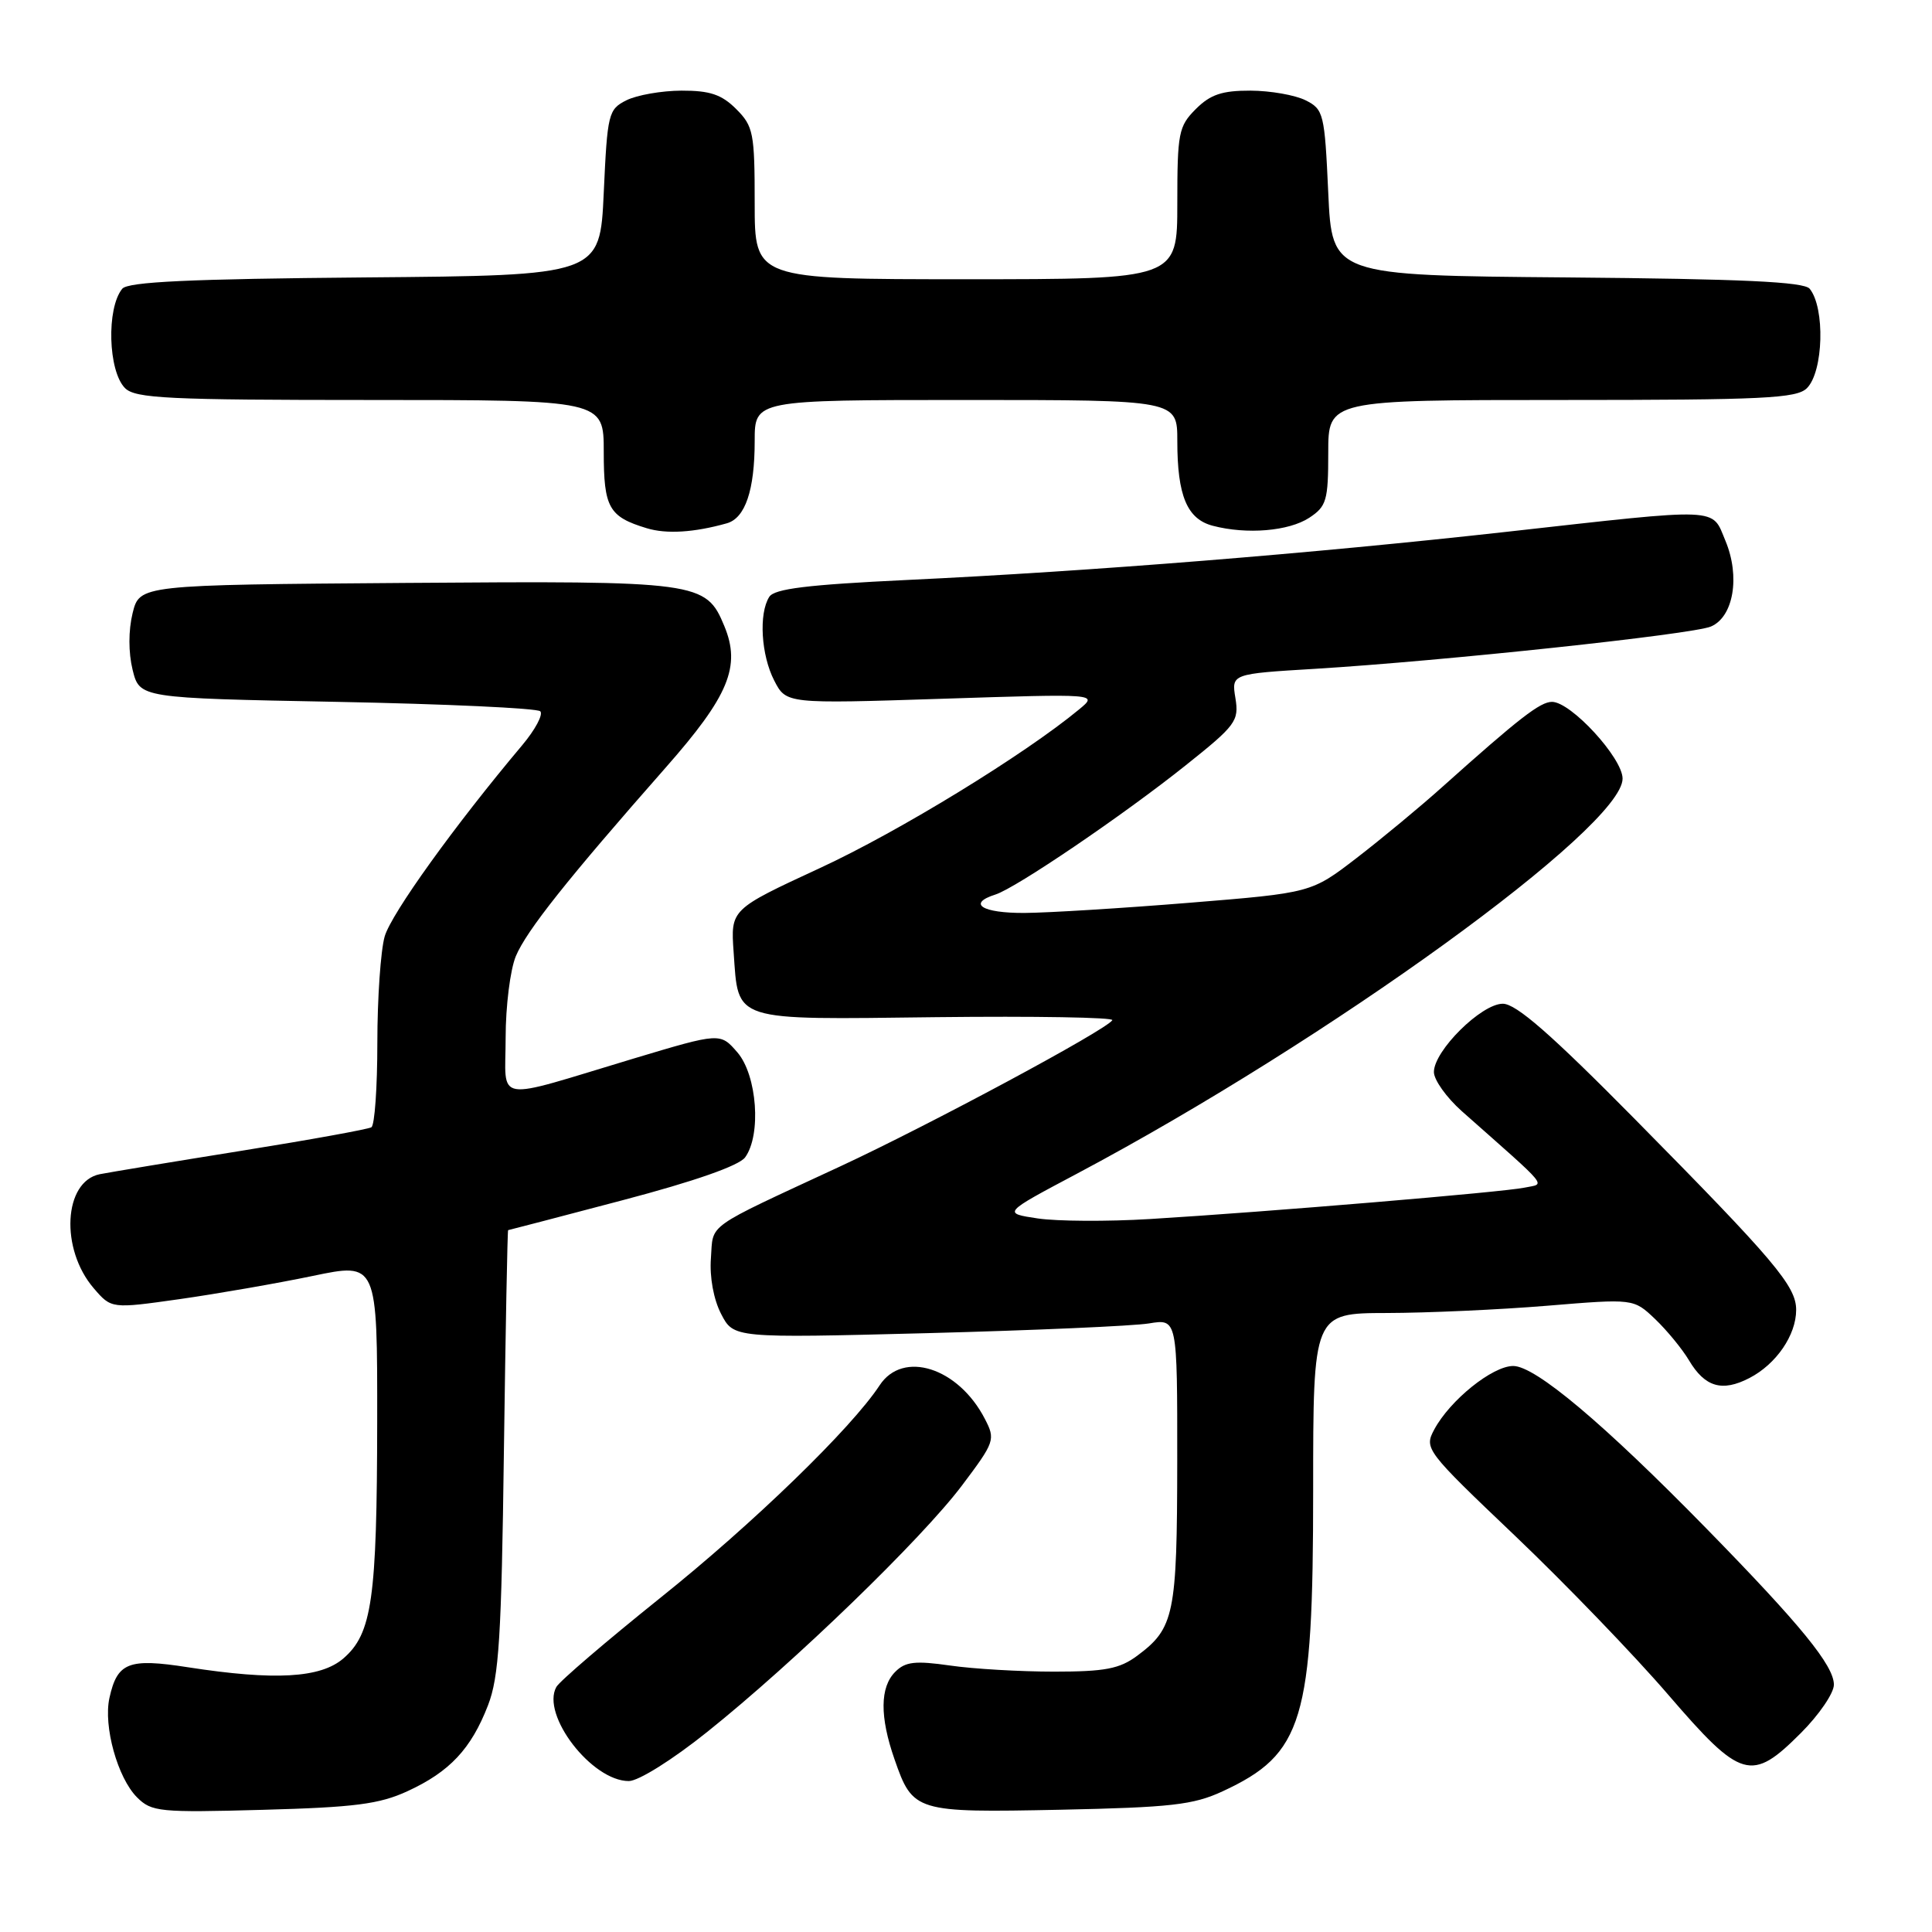 <?xml version="1.0" encoding="UTF-8" standalone="no"?>
<!DOCTYPE svg PUBLIC "-//W3C//DTD SVG 1.1//EN" "http://www.w3.org/Graphics/SVG/1.1/DTD/svg11.dtd" >
<svg xmlns="http://www.w3.org/2000/svg" xmlns:xlink="http://www.w3.org/1999/xlink" version="1.1" viewBox="0 0 256 256">
 <g >
 <path fill="currentColor"
d=" M 54.00 237.34 C 59.59 234.77 62.43 231.73 64.66 225.97 C 66.12 222.20 66.45 216.94 66.77 192.25 C 66.99 176.16 67.24 163.00 67.33 163.00 C 67.42 162.99 74.24 161.22 82.48 159.04 C 92.02 156.53 97.92 154.46 98.73 153.36 C 100.90 150.39 100.32 142.49 97.72 139.46 C 95.44 136.82 95.44 136.82 83.97 140.26 C 65.05 145.95 67.00 146.27 67.00 137.49 C 67.00 133.33 67.61 128.48 68.35 126.70 C 69.77 123.32 75.13 116.56 88.19 101.73 C 96.58 92.21 98.20 88.30 95.97 82.94 C 93.54 77.07 92.63 76.95 53.77 77.24 C 18.50 77.50 18.50 77.50 17.57 81.25 C 17.01 83.55 17.01 86.45 17.57 88.75 C 18.50 92.50 18.50 92.50 44.67 93.00 C 59.06 93.28 71.18 93.84 71.59 94.25 C 72.00 94.67 70.92 96.69 69.19 98.75 C 60.26 109.36 51.84 121.07 50.97 124.09 C 50.44 125.96 50.00 132.30 50.00 138.18 C 50.00 144.07 49.65 149.10 49.21 149.37 C 48.78 149.63 41.02 151.04 31.96 152.49 C 22.91 153.94 14.47 155.34 13.21 155.59 C 8.42 156.57 7.95 165.50 12.42 170.70 C 14.76 173.42 14.76 173.42 23.81 172.14 C 28.79 171.43 36.72 170.05 41.43 169.07 C 50.00 167.28 50.00 167.28 49.98 188.39 C 49.95 211.89 49.30 216.47 45.50 219.75 C 42.48 222.36 36.39 222.70 24.90 220.92 C 17.02 219.69 15.54 220.28 14.50 224.99 C 13.68 228.73 15.58 235.58 18.16 238.16 C 20.08 240.08 21.13 240.19 34.86 239.81 C 46.99 239.48 50.27 239.06 54.00 237.34 Z  M 162.00 237.36 C 172.69 232.40 174.00 228.04 174.00 197.47 C 174.00 174.00 174.00 174.00 183.75 173.98 C 189.11 173.97 198.67 173.54 204.98 173.02 C 216.46 172.07 216.46 172.07 219.31 174.78 C 220.88 176.28 222.90 178.74 223.80 180.25 C 225.91 183.80 228.19 184.47 231.80 182.60 C 235.36 180.76 238.00 176.91 238.00 173.57 C 238.00 170.41 235.19 167.09 216.59 148.25 C 205.50 137.02 200.89 133.00 199.13 133.00 C 196.29 133.00 190.00 139.23 190.00 142.05 C 190.00 143.09 191.66 145.42 193.69 147.23 C 205.61 157.79 204.78 156.78 202.00 157.37 C 199.21 157.96 167.99 160.58 152.34 161.53 C 146.74 161.87 140.07 161.83 137.51 161.45 C 132.84 160.75 132.84 160.75 142.72 155.51 C 176.06 137.81 215.00 109.61 215.00 103.17 C 215.00 100.44 208.16 93.00 205.65 93.00 C 204.08 93.00 201.33 95.13 191.14 104.25 C 188.20 106.89 183.08 111.13 179.77 113.68 C 173.75 118.31 173.75 118.31 157.62 119.62 C 148.76 120.34 138.91 120.95 135.75 120.97 C 130.12 121.00 128.12 119.73 131.90 118.53 C 134.63 117.66 148.79 108.05 157.11 101.41 C 163.76 96.11 164.19 95.53 163.70 92.51 C 163.17 89.29 163.17 89.29 174.28 88.62 C 191.17 87.59 224.22 84.06 226.70 83.02 C 229.70 81.75 230.61 76.40 228.63 71.66 C 226.77 67.20 228.36 67.26 199.62 70.47 C 173.88 73.34 144.69 75.69 120.16 76.85 C 107.00 77.48 102.60 78.01 101.93 79.09 C 100.52 81.31 100.85 86.81 102.59 90.18 C 104.18 93.26 104.18 93.26 124.84 92.59 C 145.50 91.92 145.50 91.92 143.00 93.99 C 135.75 99.99 119.10 110.19 108.65 115.02 C 96.81 120.50 96.81 120.50 97.21 126.17 C 97.87 135.46 96.79 135.11 124.06 134.78 C 137.12 134.63 147.62 134.81 147.39 135.18 C 146.59 136.48 123.16 149.06 111.34 154.55 C 93.19 162.98 94.54 162.02 94.20 166.73 C 94.01 169.21 94.56 172.19 95.55 174.10 C 97.21 177.31 97.21 177.31 122.86 176.65 C 136.96 176.28 150.19 175.70 152.25 175.36 C 156.00 174.74 156.00 174.74 155.99 193.62 C 155.97 213.96 155.60 215.74 150.68 219.40 C 148.35 221.13 146.42 221.50 139.68 221.50 C 135.18 221.50 128.97 221.14 125.88 220.69 C 121.27 220.03 119.96 220.18 118.63 221.52 C 116.59 223.55 116.56 227.48 118.53 233.12 C 120.96 240.10 121.28 240.19 140.50 239.80 C 155.16 239.49 158.12 239.16 162.00 237.36 Z  M 93.72 229.48 C 105.23 220.28 122.15 203.90 127.47 196.83 C 131.82 191.05 131.92 190.75 130.50 188.01 C 126.98 181.19 119.63 178.86 116.55 183.57 C 112.82 189.25 99.79 201.89 87.50 211.72 C 80.36 217.45 74.15 222.76 73.72 223.53 C 71.66 227.22 78.41 236.00 83.32 236.00 C 84.60 236.00 89.12 233.17 93.72 229.48 Z  M 238.63 229.63 C 241.03 227.23 243.00 224.35 243.00 223.23 C 243.00 220.70 238.62 215.33 226.18 202.61 C 212.49 188.61 203.44 181.00 200.51 181.00 C 197.76 181.00 192.13 185.53 190.05 189.41 C 188.69 191.95 188.88 192.20 200.78 203.53 C 207.44 209.88 216.56 219.34 221.03 224.54 C 230.73 235.81 232.07 236.20 238.63 229.63 Z  M 96.31 69.34 C 98.75 68.65 100.00 64.96 100.00 58.43 C 100.00 53.00 100.00 53.00 128.00 53.00 C 156.00 53.00 156.00 53.00 156.00 58.43 C 156.00 65.69 157.29 68.78 160.71 69.67 C 165.21 70.85 170.77 70.38 173.48 68.61 C 175.77 67.10 176.00 66.33 176.00 59.98 C 176.00 53.00 176.00 53.00 206.93 53.00 C 233.71 53.00 238.07 52.79 239.43 51.43 C 241.62 49.24 241.85 40.78 239.79 38.26 C 239.04 37.34 230.88 36.96 207.64 36.76 C 176.50 36.50 176.50 36.50 176.00 25.53 C 175.52 15.05 175.39 14.49 173.00 13.29 C 171.62 12.60 168.34 12.02 165.70 12.01 C 161.93 12.00 160.38 12.52 158.45 14.45 C 156.17 16.73 156.00 17.62 156.00 26.95 C 156.00 37.00 156.00 37.00 128.00 37.00 C 100.00 37.00 100.00 37.00 100.00 26.95 C 100.00 17.62 99.83 16.73 97.55 14.45 C 95.62 12.52 94.07 12.00 90.30 12.01 C 87.66 12.02 84.38 12.60 83.00 13.29 C 80.61 14.49 80.48 15.05 80.00 25.53 C 79.50 36.50 79.50 36.50 48.36 36.76 C 25.12 36.96 16.96 37.34 16.20 38.26 C 14.09 40.83 14.32 49.18 16.57 51.43 C 17.93 52.79 22.29 53.00 49.07 53.00 C 80.00 53.00 80.00 53.00 80.00 59.88 C 80.00 67.27 80.67 68.47 85.69 69.99 C 88.30 70.79 91.98 70.56 96.31 69.34 Z "/>
</g>
</svg>